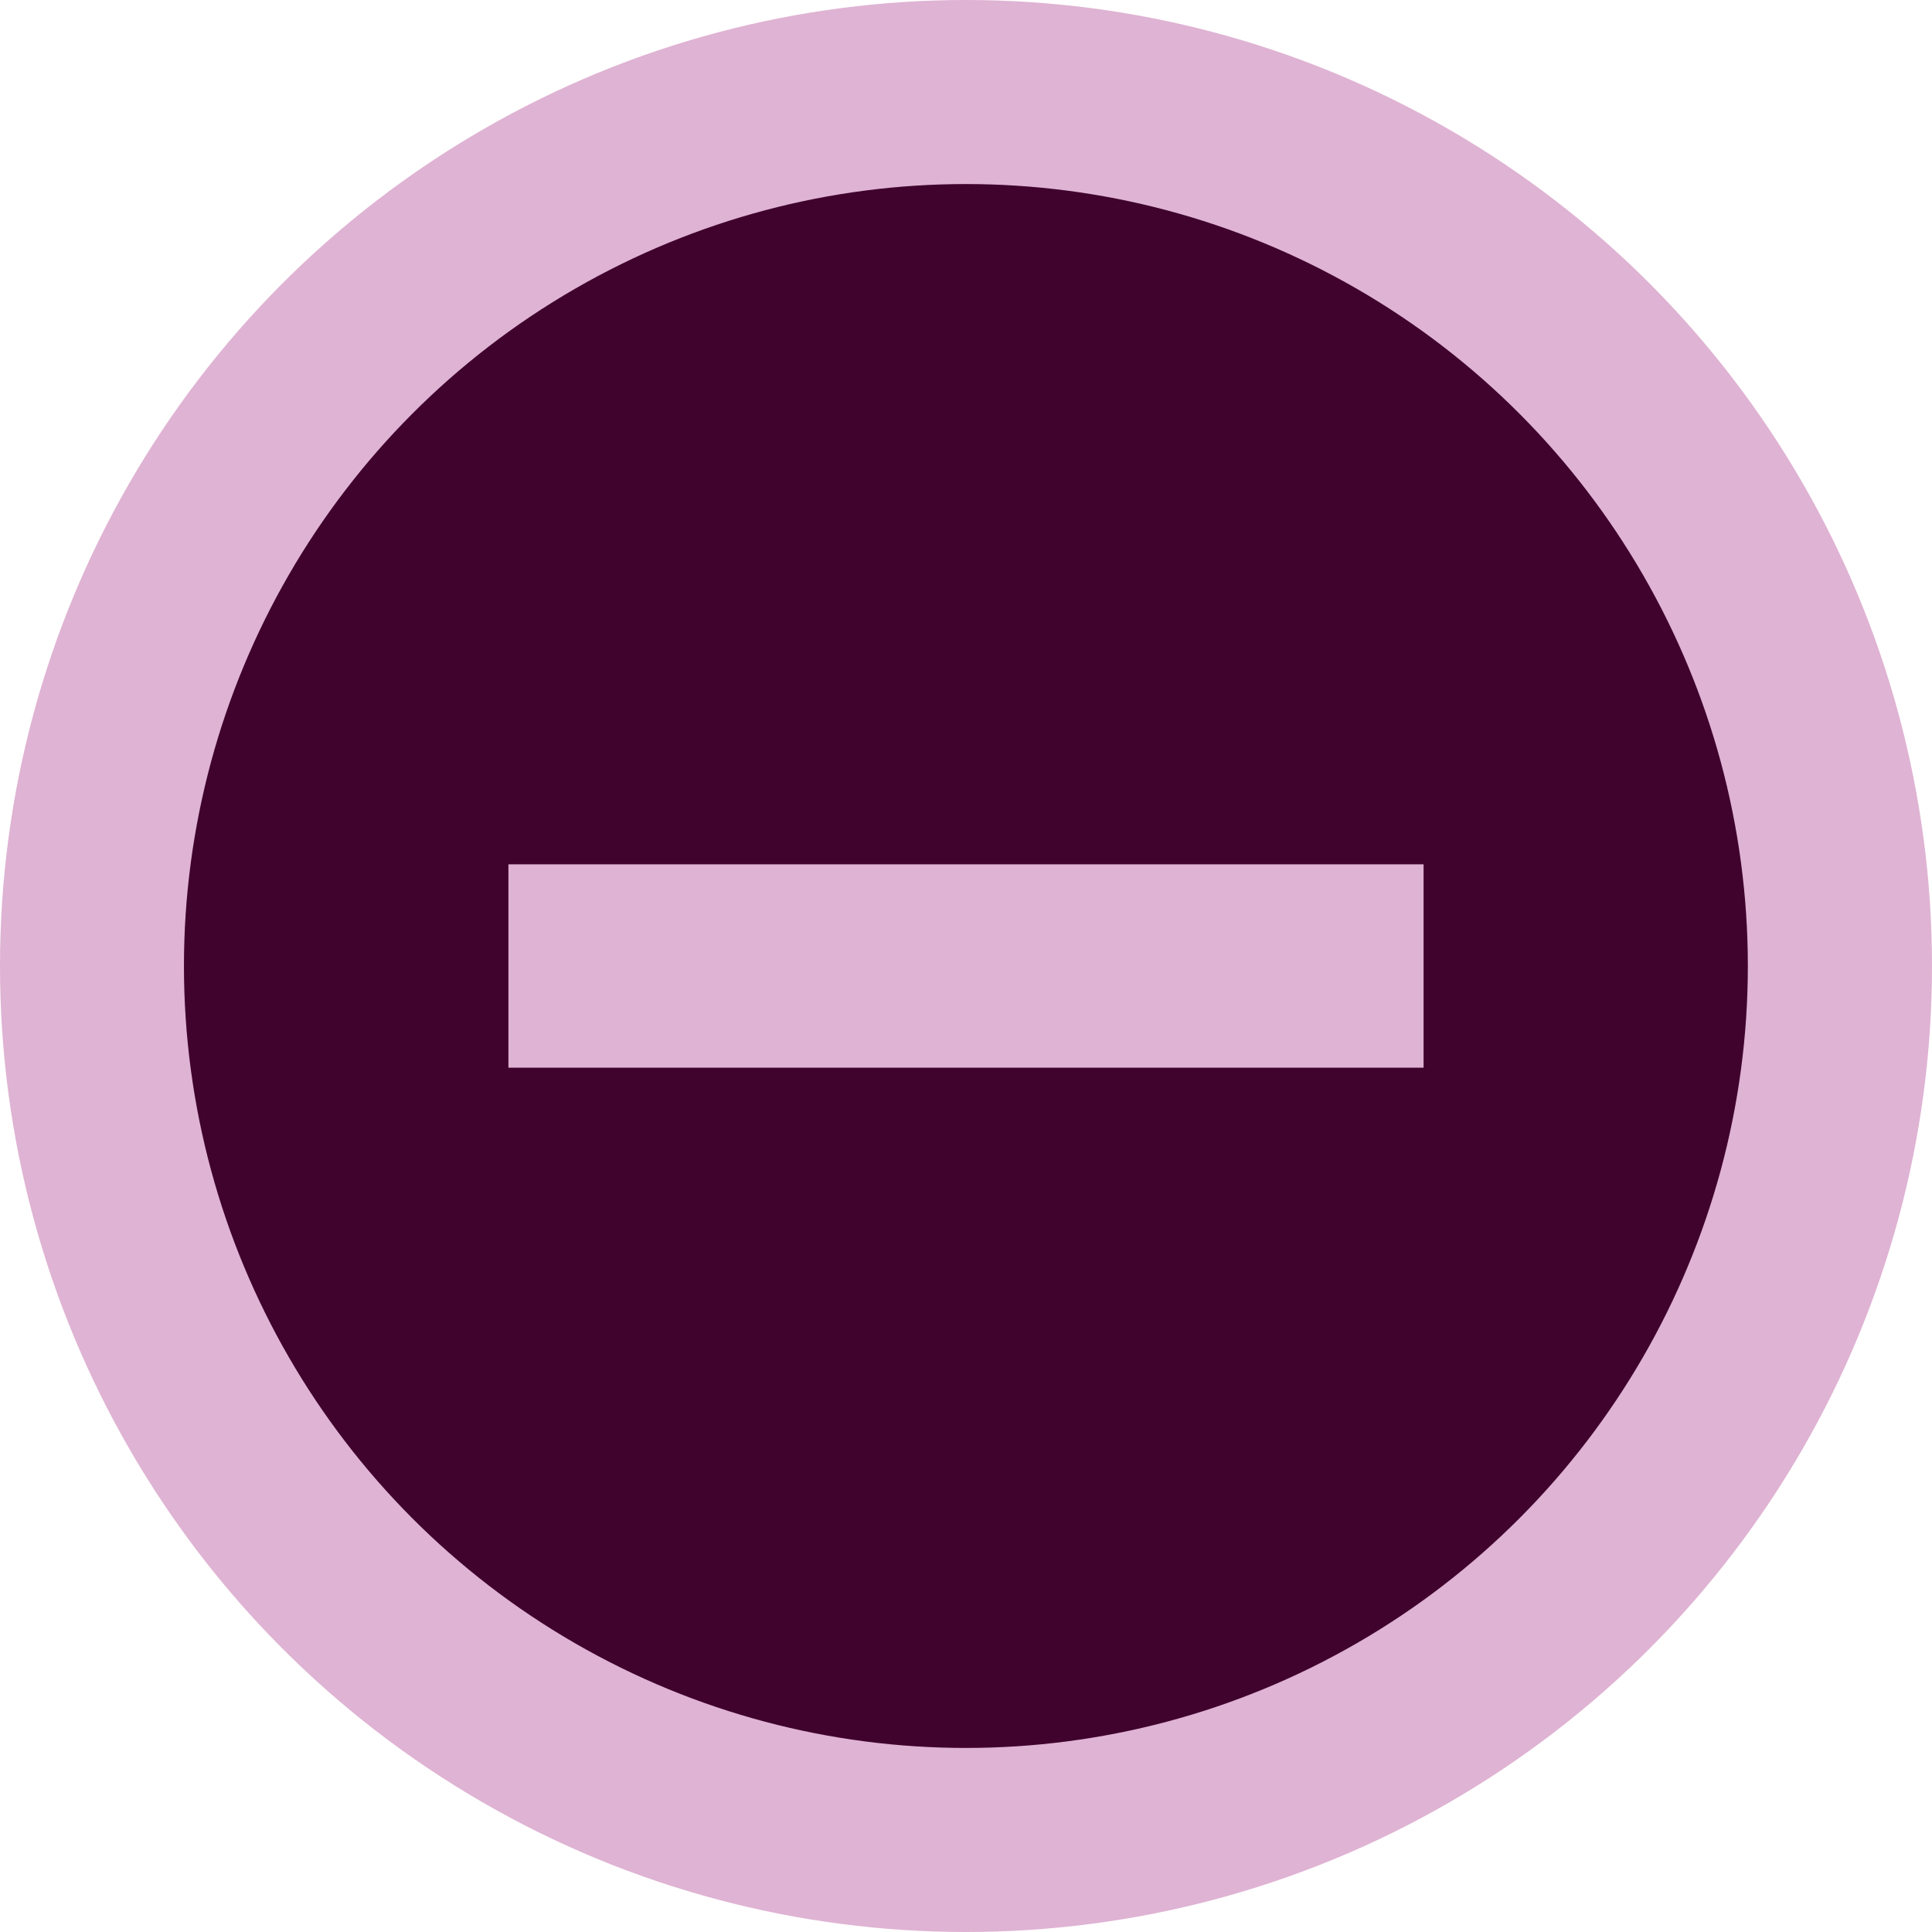 <svg width="19" height="19" viewBox="0 0 19 19" fill="none"
    xmlns="http://www.w3.org/2000/svg">
    <circle cx="9.5" cy="9.5" r="9.5" fill="#DFB3D3"/>
    <circle cx="9.499" cy="9.5" r="7.69" fill="#40032E"/>
    <rect x="5" y="8.5" width="9" height="2" fill="#DFB3D3"/>
</svg>

